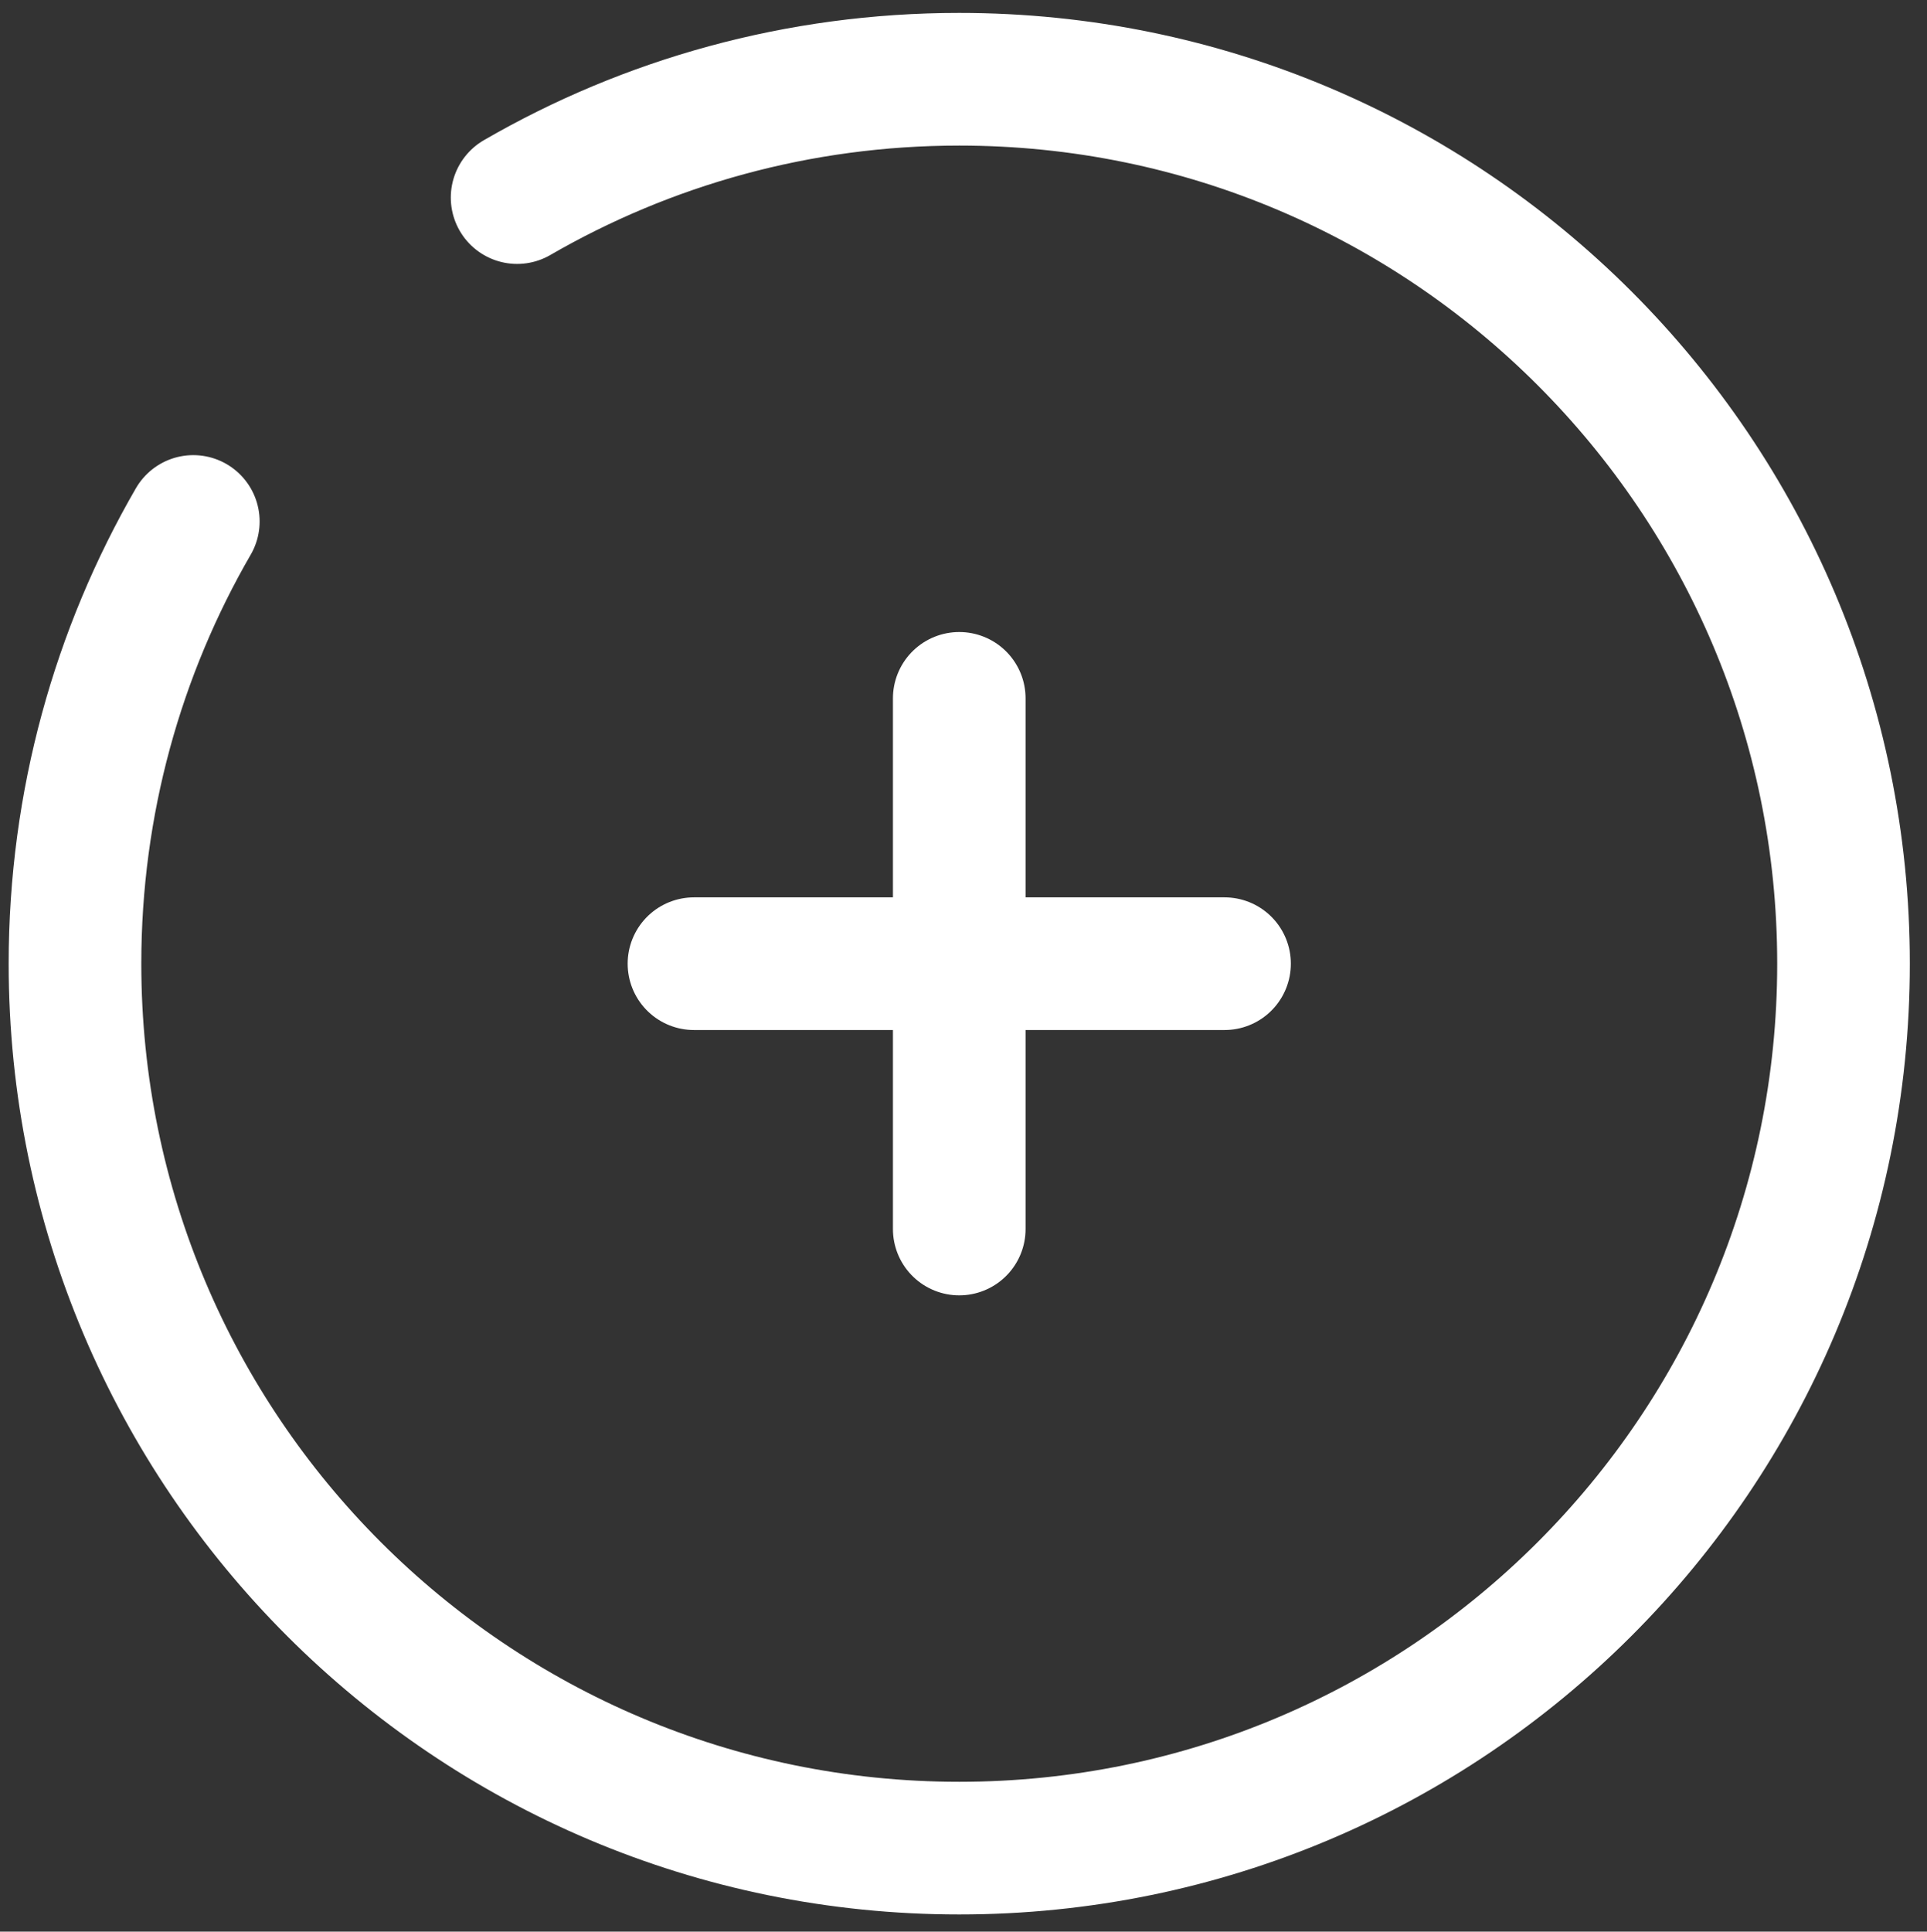 <svg xmlns="http://www.w3.org/2000/svg" fill="none" viewBox="1.152 1.104 21.792 21.84" style="max-height: 500px" width="21.792" height="21.84">

<rect x="1.152" y="1.104" width="21.792" height="21.84" fill="#333333" stroke="none"/>

<g stroke-width="0" id="SVGRepo_bgCarrier"/>

<g stroke-linejoin="round" stroke-linecap="round" id="SVGRepo_tracerCarrier"/>

<g id="SVGRepo_iconCarrier"> <path stroke-linecap="round" stroke-width="1.5" stroke="#ffffff" d="M15 12L12 12M12 12L9 12M12 12L12 9M12 12L12 15"/> <path stroke-linecap="round" stroke-width="1.5" stroke="#ffffff" d="M7 3.338C8.471 2.487 10.179 2 12 2C17.523 2 22 6.477 22 12C22 17.523 17.523 22 12 22C6.477 22 2 17.523 2 12C2 10.179 2.487 8.471 3.338 7"/> </g>

</svg>